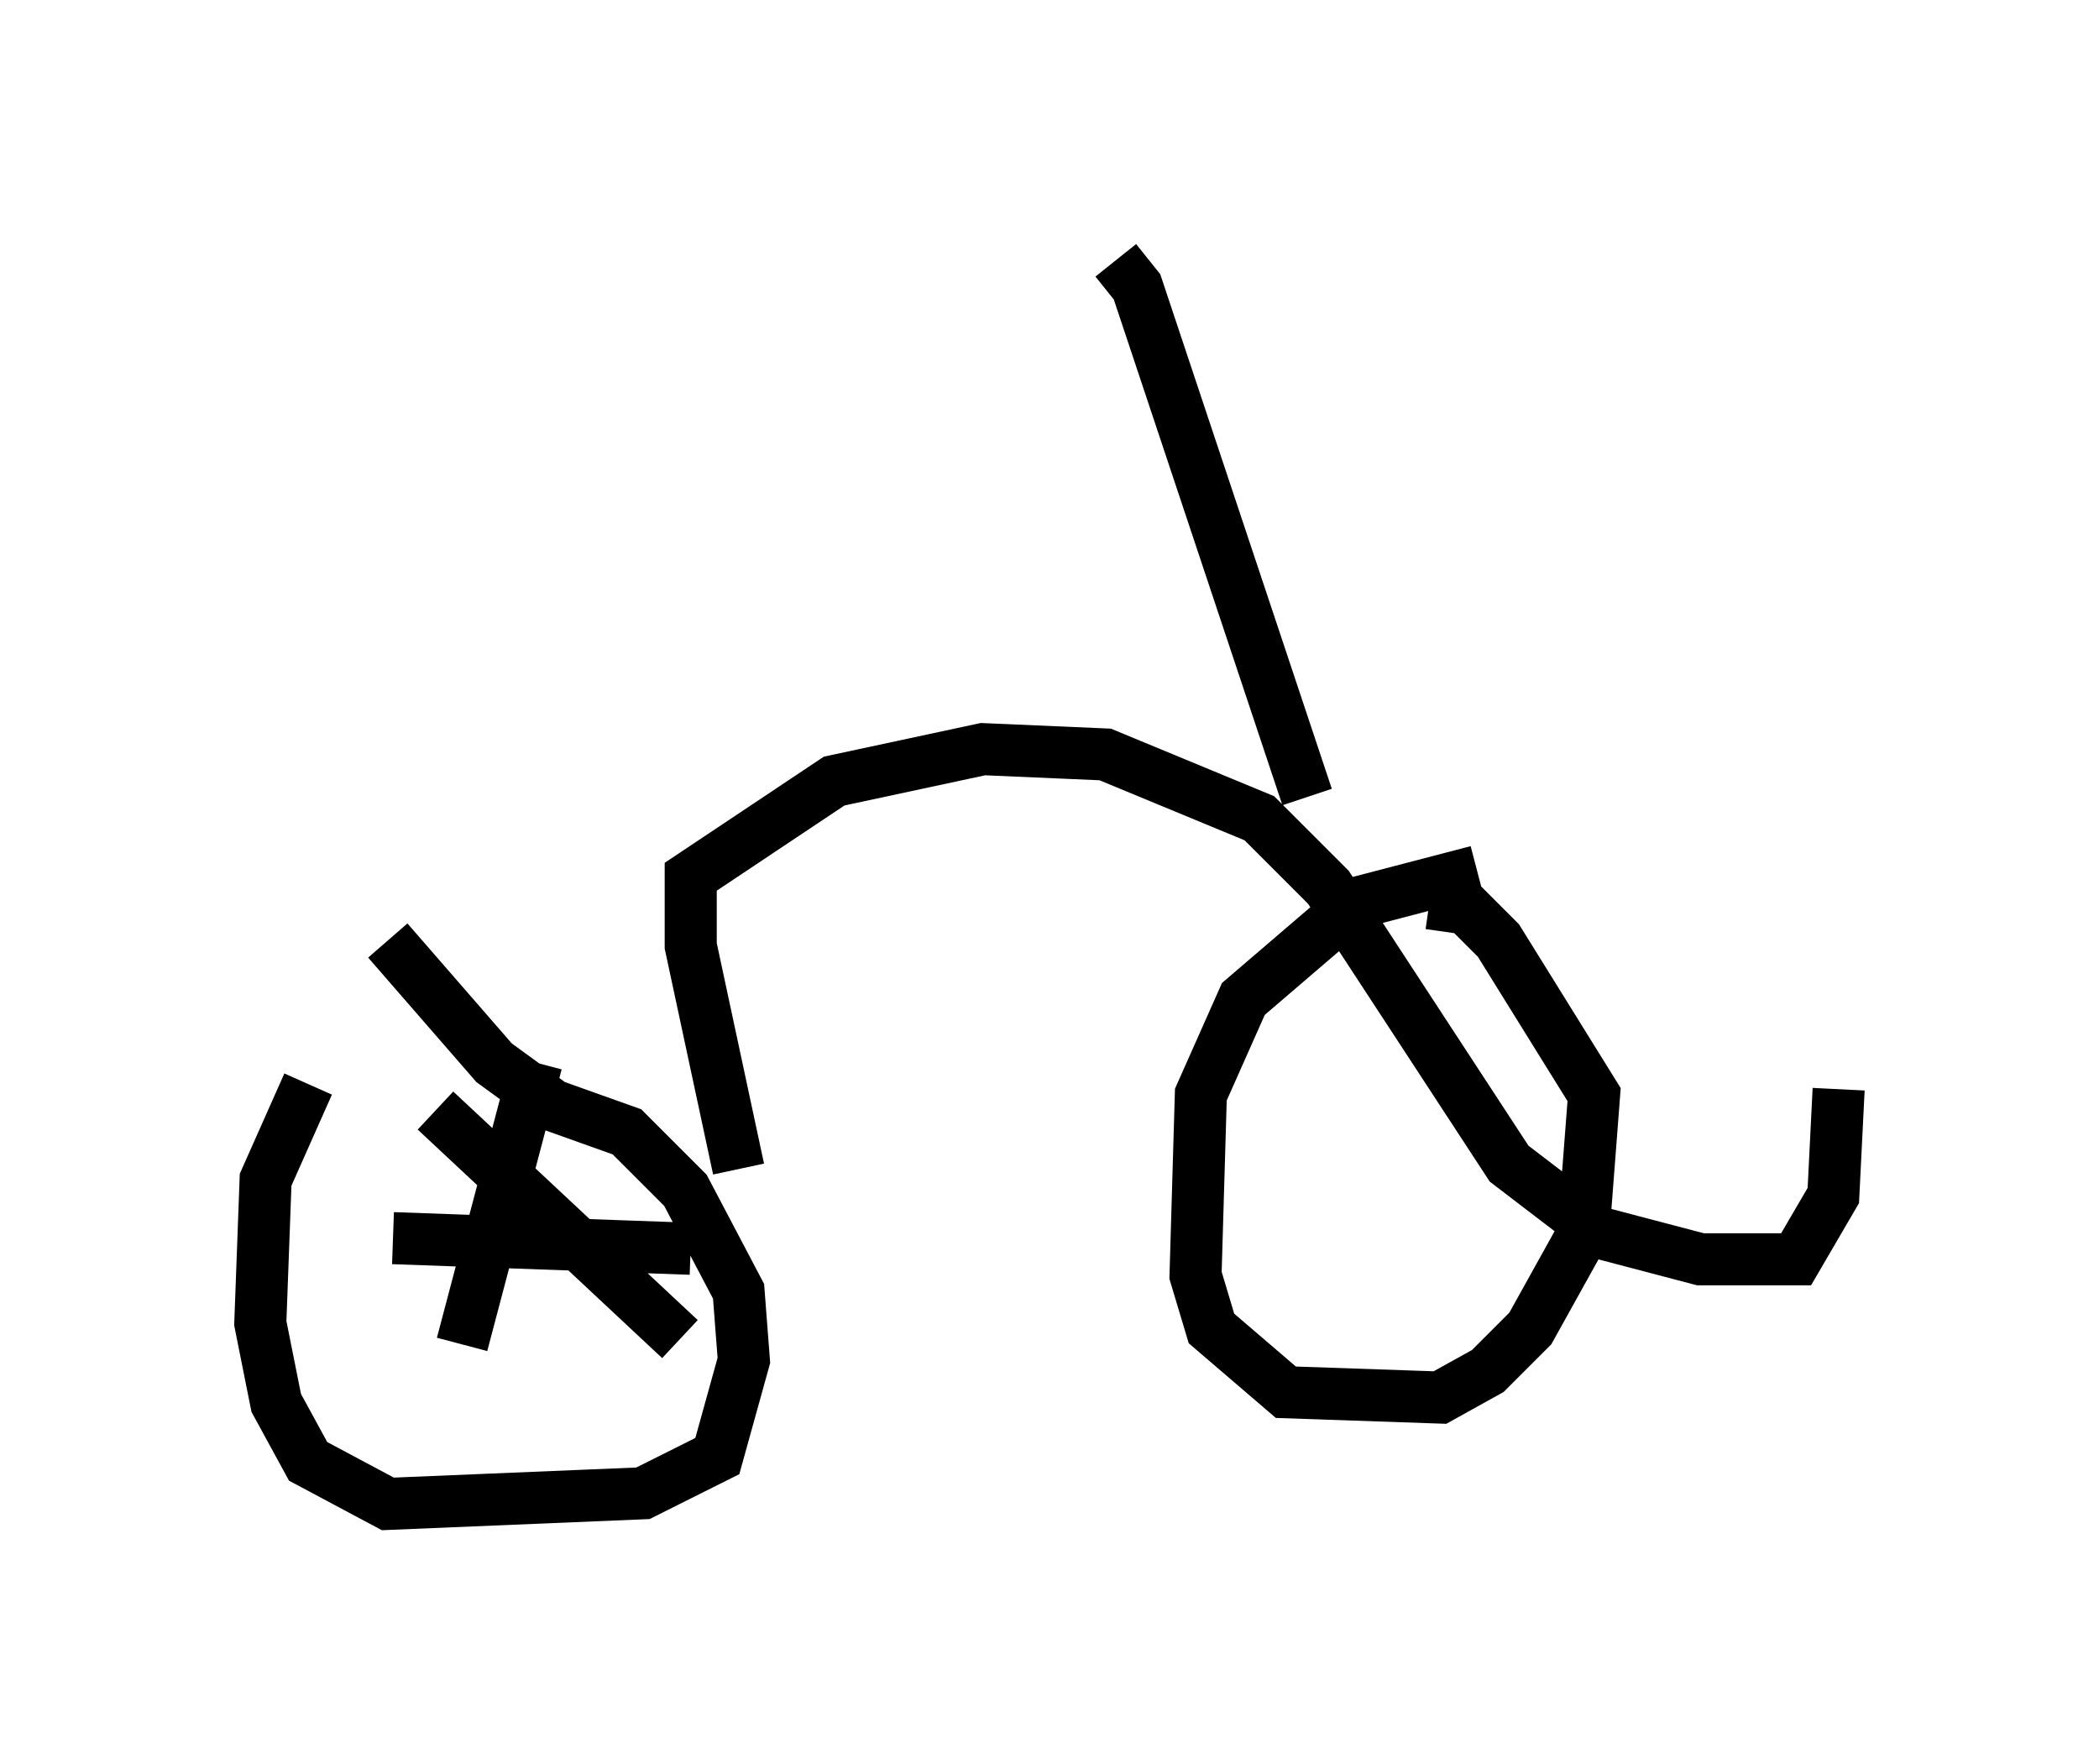 <?xml version="1.0" encoding="utf-8" ?>
<svg baseProfile="full" height="33.888" version="1.1" width="40.319" xmlns="http://www.w3.org/2000/svg" xmlns:ev="http://www.w3.org/2001/xml-events" xmlns:xlink="http://www.w3.org/1999/xlink"><defs /><rect fill="white" height="33.888" width="40.319" x="0" y="0" /><path d="M7.45, 20.517 m-1.531, 0.306 l-0.817, 1.838 -0.102, 2.756 l0.306, 1.531 0.613, 1.123 l1.531, 0.817 4.9, -0.204 l1.429, -0.715 0.51, -1.838 l-0.102, -1.327 -1.021, -1.94 l-1.123, -1.123 -1.429, -0.51 l-1.123, -0.817 -2.042, -2.348 m6.738, 4.39 l-0.919, -4.288 0.0, -1.327 l2.756, -1.838 2.858, -0.613 l2.348, 0.102 2.96, 1.225 l1.327, 1.327 3.471, 5.308 l1.735, 1.327 1.94, 0.51 l1.838, 0.0 0.715, -1.225 l0.102, -2.042 m-6.942, -4.185 l-2.348, 0.613 -2.144, 1.838 l-0.817, 1.838 -0.102, 3.471 l0.306, 1.021 1.429, 1.225 l2.96, 0.102 0.919, -0.51 l0.817, -0.817 1.021, -1.838 l0.204, -2.654 -1.838, -2.96 l-0.613, -0.613 -0.715, -0.102 m-19.09, 3.981 l4.696, 4.39 m-4.185, 0.102 l1.429, -5.41 m-2.756, 3.369 l5.717, 0.204 m11.842, -8.677 l-3.267, -9.8 -0.408, -0.51 " fill="none" stroke="black" stroke-width="1" /></svg>